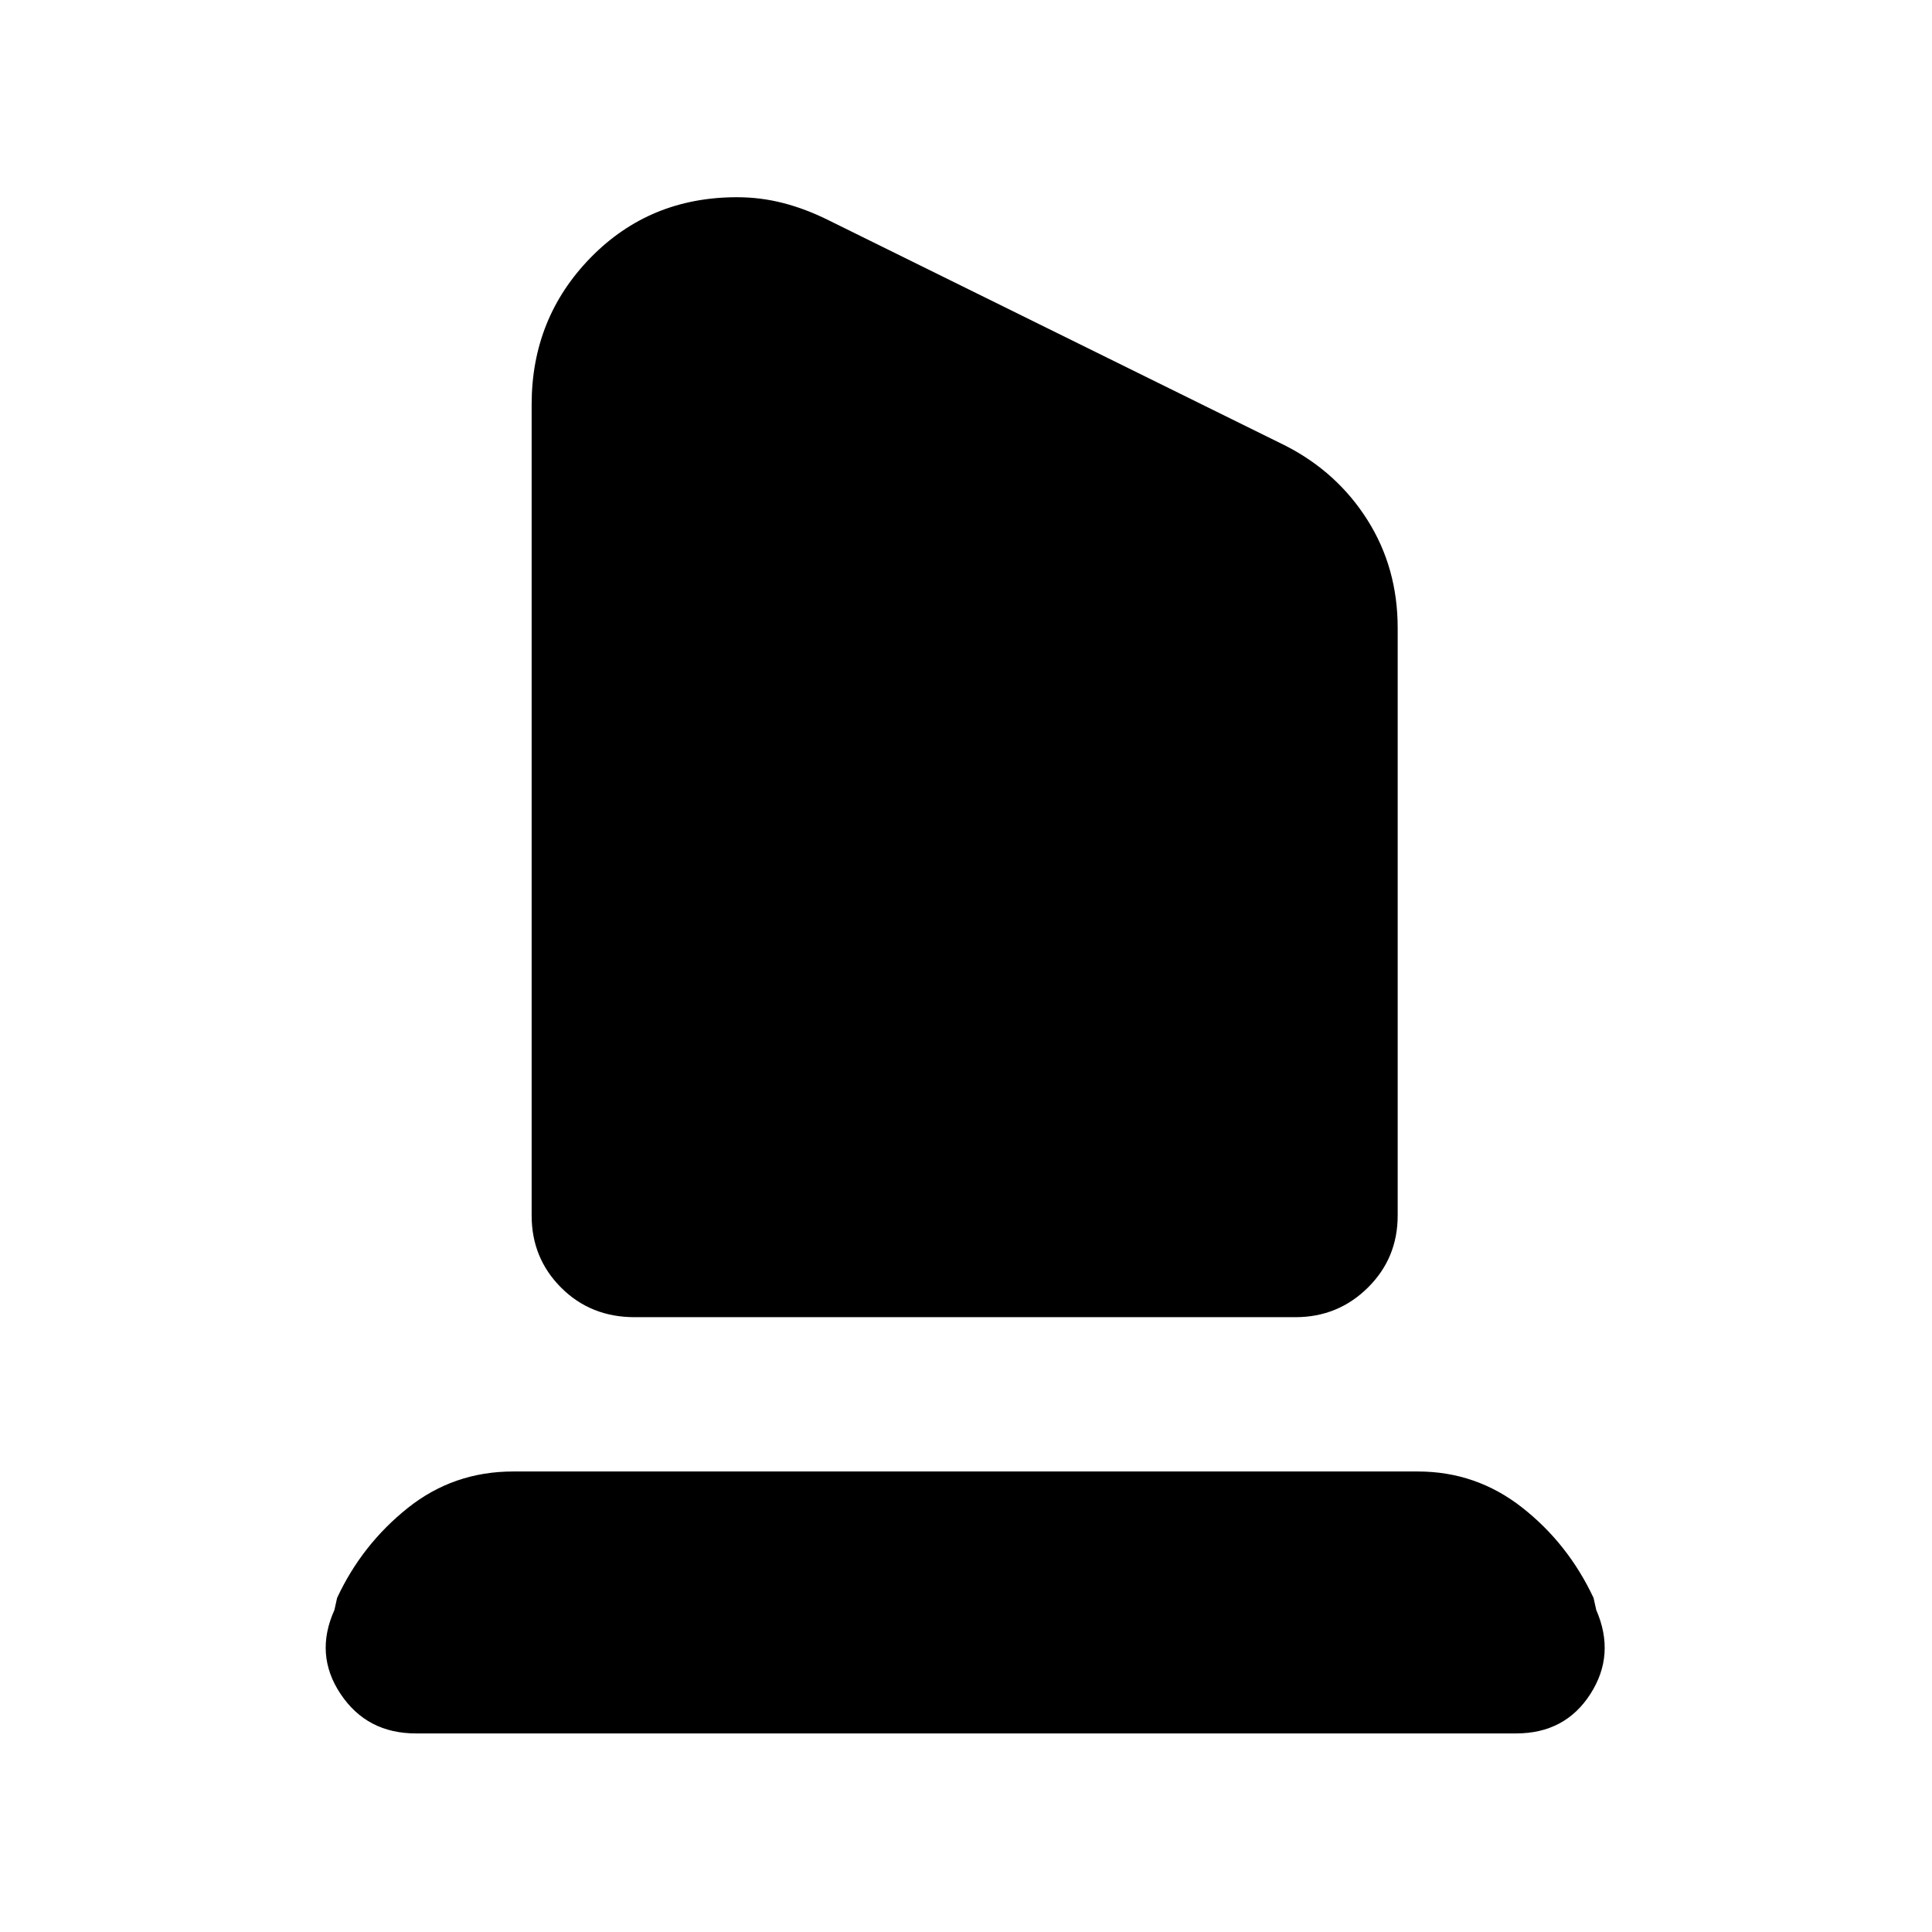 <svg xmlns="http://www.w3.org/2000/svg" height="40" viewBox="0 -960 960 960" width="40"><path d="M315.33-305.5q-21.83 0-36.5-14.67-14.66-14.66-14.66-35.83v-403q0-43 29.33-73t72.67-30q11.83 0 23.08 2.92 11.25 2.91 22.58 8.58l227 112q25.67 13.17 40.67 36.92t15 53.58v292q0 21.17-14.83 35.83-14.84 14.67-36 14.67H315.33ZM206.67-98.67q-24.34 0-37.42-19.58-13.08-19.58-3.08-41.75l1.33-6q12.33-26.5 35.08-44.67 22.75-18.16 52.42-18.16h449.5q29 0 51.83 17.91Q779.17-193 791.83-166l1.34 6q9.66 22.17-2.92 41.75t-36.92 19.58H206.67Z"/></svg>